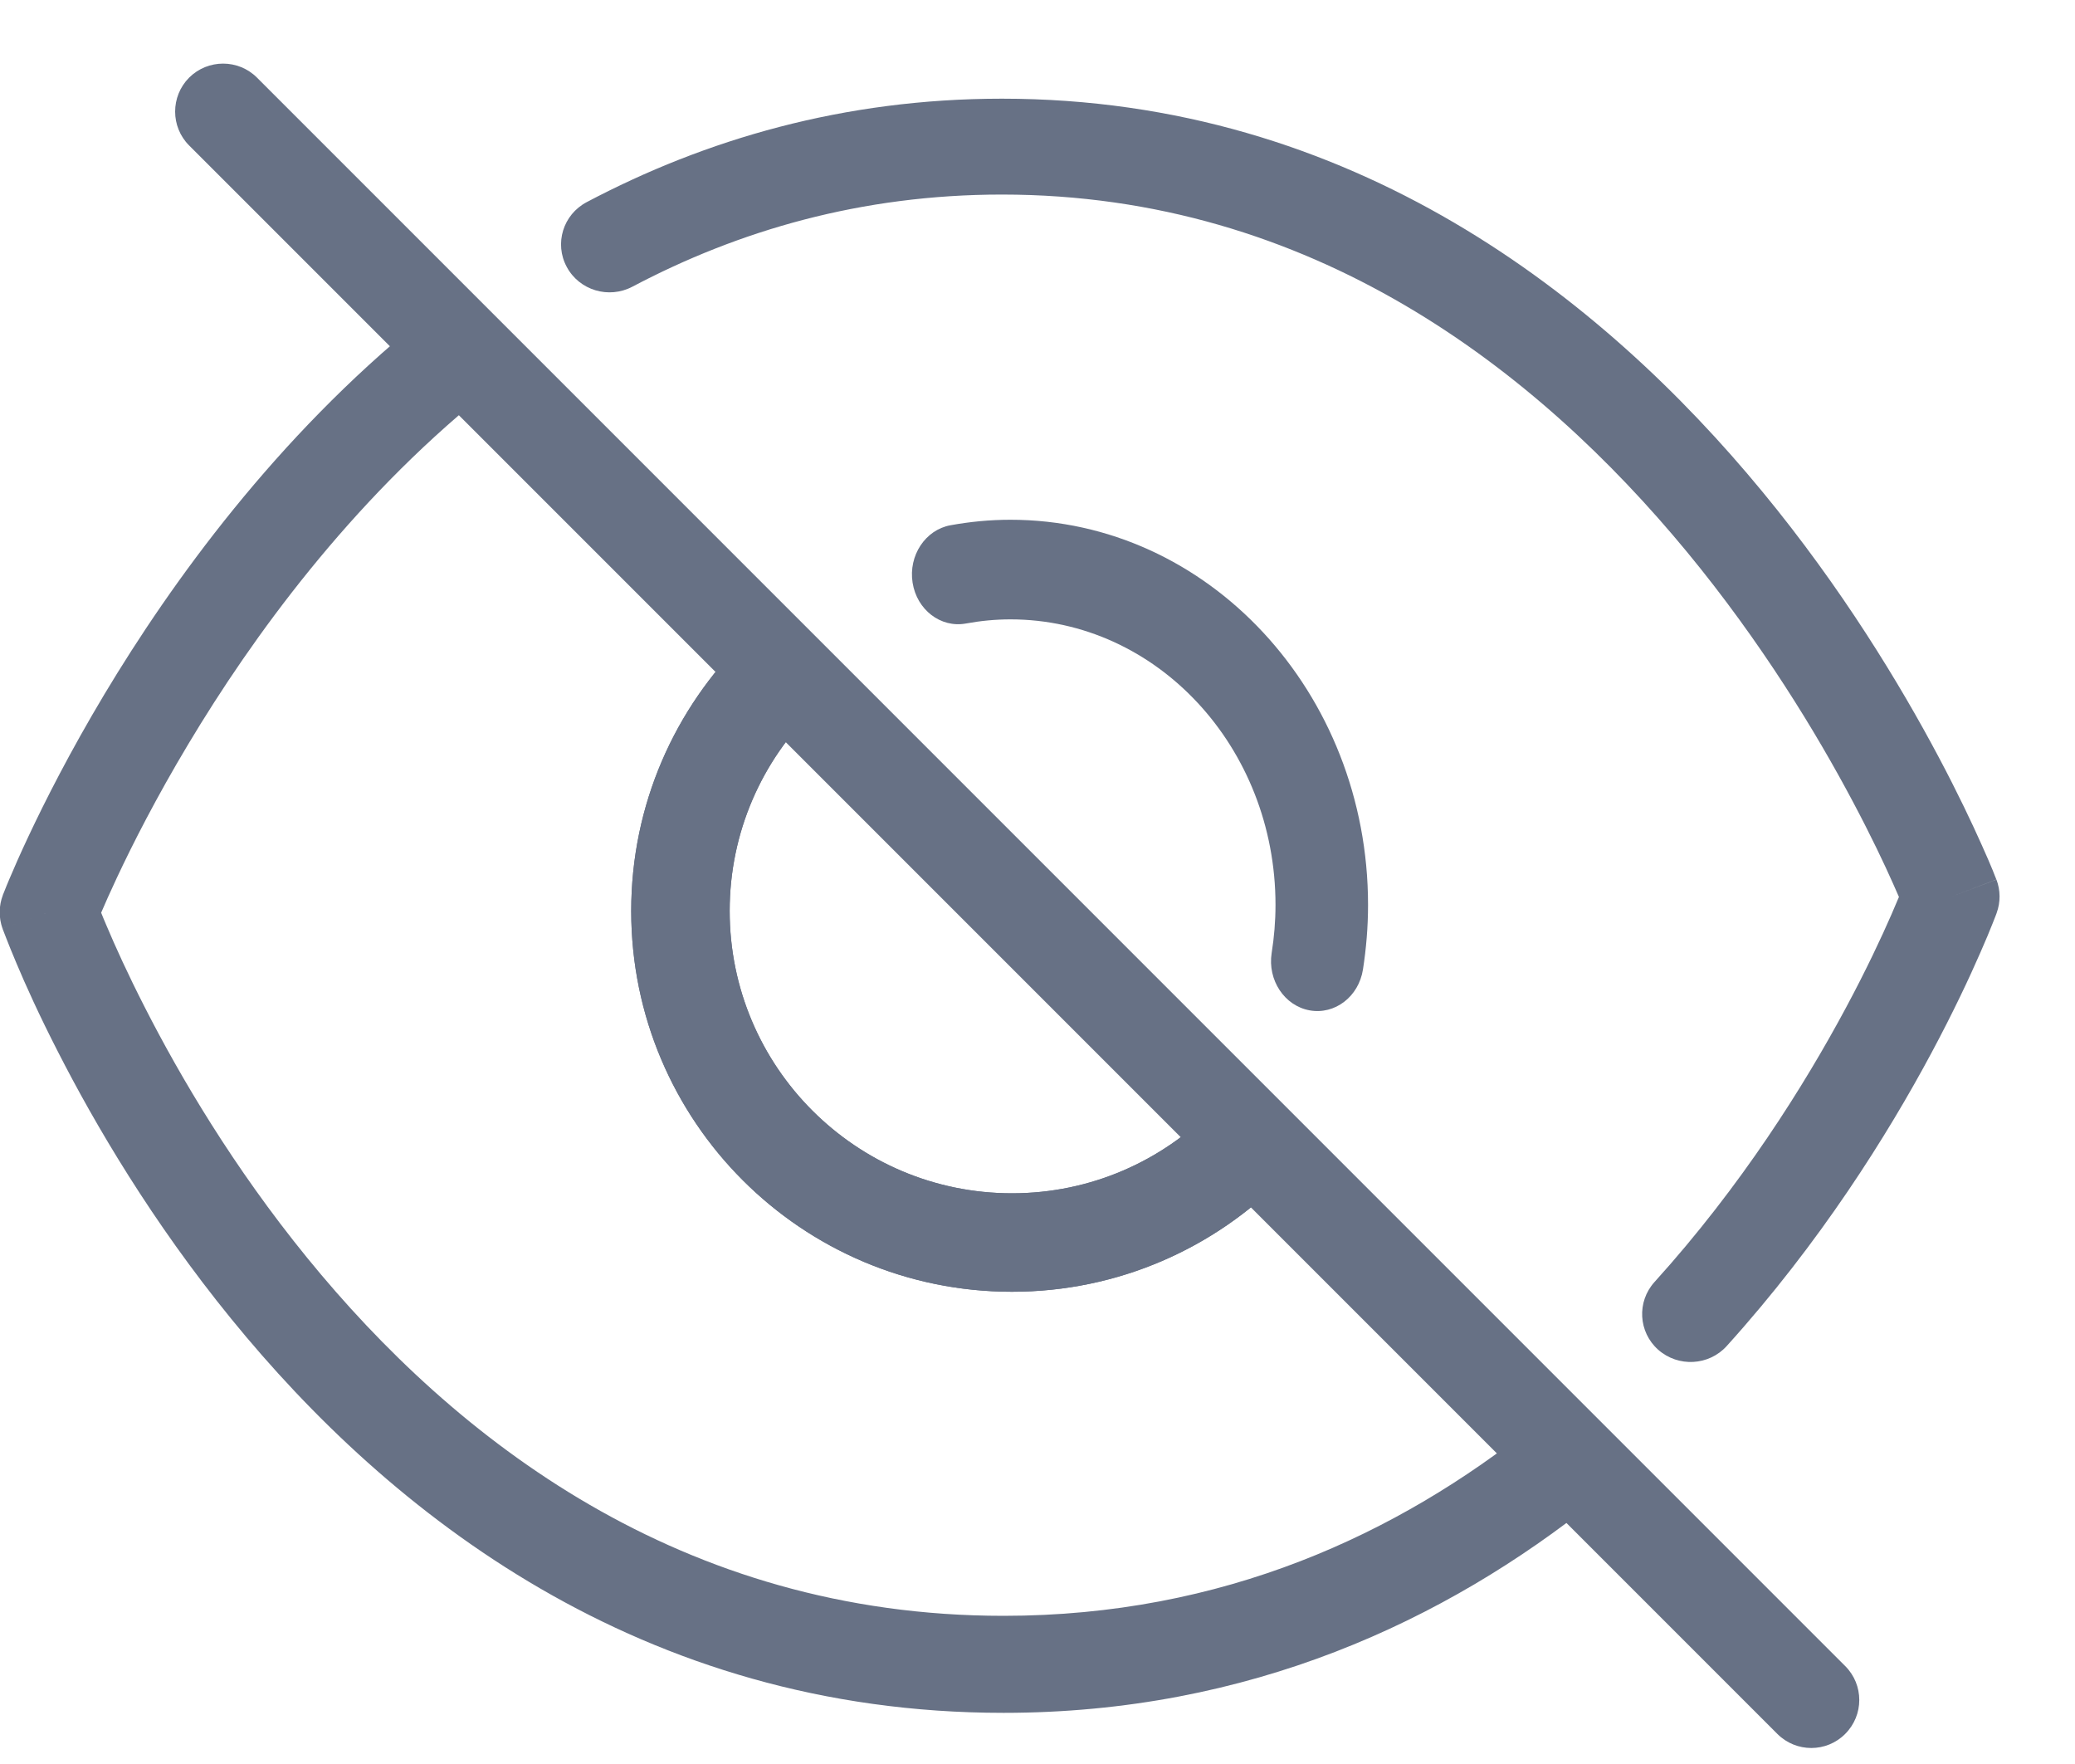<svg width="20" height="17" viewBox="0 0 20 17" fill="none" xmlns="http://www.w3.org/2000/svg">
<path fill-rule="evenodd" clip-rule="evenodd" d="M9.754 11.5C8.252 11.5 7.033 10.282 7.033 8.779C7.033 8.018 7.345 7.332 7.849 6.837C8.036 6.654 8.039 6.353 7.855 6.166C7.672 5.979 7.371 5.976 7.184 6.159C6.506 6.825 6.084 7.752 6.084 8.779C6.084 10.806 7.728 12.449 9.754 12.449C10.78 12.449 11.708 12.027 12.373 11.349C12.557 11.162 12.554 10.861 12.367 10.678C12.18 10.494 11.879 10.497 11.696 10.684C11.201 11.188 10.514 11.5 9.754 11.5Z" fill="#677185"/>
<path fill-rule="evenodd" clip-rule="evenodd" d="M2.228 12.709C3.753 14.583 6.176 16.507 9.672 16.507C12.043 16.507 13.93 15.62 15.378 14.461C15.58 14.299 15.612 14.005 15.449 13.804C15.286 13.603 14.989 13.571 14.787 13.733C13.472 14.785 11.787 15.572 9.672 15.572C6.565 15.572 4.386 13.872 2.96 12.121C2.248 11.247 1.734 10.371 1.398 9.712C1.23 9.384 1.107 9.111 1.027 8.921C1.007 8.874 0.989 8.832 0.975 8.796C1.011 8.712 1.061 8.598 1.127 8.458C1.277 8.138 1.505 7.688 1.815 7.171C2.436 6.133 3.375 4.846 4.653 3.809C4.854 3.646 4.884 3.351 4.719 3.152C4.554 2.952 4.258 2.922 4.056 3.086C2.665 4.215 1.66 5.6 1.005 6.693C0.677 7.241 0.434 7.72 0.273 8.063C0.192 8.235 0.132 8.373 0.091 8.47C0.071 8.518 0.055 8.555 0.045 8.582C0.04 8.595 0.036 8.605 0.033 8.612L0.029 8.621L0.028 8.624L0.028 8.624L0.028 8.625C0.028 8.625 0.028 8.625 0.468 8.791C0.024 8.948 0.024 8.948 0.025 8.948L0.025 8.949L0.025 8.951L0.027 8.956C0.029 8.96 0.031 8.967 0.034 8.974C0.04 8.99 0.048 9.012 0.06 9.041C0.082 9.098 0.115 9.18 0.159 9.284C0.246 9.491 0.378 9.784 0.558 10.135C0.915 10.835 1.464 11.771 2.228 12.709ZM0.468 8.791L0.024 8.948C-0.013 8.843 -0.012 8.729 0.028 8.625L0.468 8.791Z" fill="#677185"/>
<path fill-rule="evenodd" clip-rule="evenodd" d="M15.983 13.008C16.176 13.178 16.471 13.162 16.643 12.972C17.546 11.973 18.195 10.934 18.617 10.146C18.828 9.752 18.984 9.418 19.087 9.182C19.139 9.064 19.178 8.97 19.204 8.904C19.217 8.872 19.227 8.846 19.234 8.828C19.237 8.819 19.24 8.812 19.242 8.807L19.244 8.801L19.245 8.799L19.245 8.799L19.245 8.798C19.245 8.798 19.245 8.798 18.806 8.641C19.243 8.477 19.242 8.476 19.242 8.476L19.242 8.474L19.239 8.469C19.238 8.464 19.235 8.458 19.232 8.451C19.226 8.435 19.217 8.413 19.206 8.385C19.182 8.328 19.148 8.246 19.101 8.143C19.009 7.937 18.872 7.646 18.686 7.296C18.316 6.599 17.754 5.668 16.984 4.735C15.448 2.873 13.041 0.951 9.657 0.951C8.131 0.951 6.798 1.344 5.655 1.948C5.427 2.068 5.341 2.348 5.463 2.573C5.584 2.798 5.867 2.883 6.095 2.763C7.117 2.223 8.3 1.875 9.657 1.875C12.647 1.875 14.814 3.567 16.26 5.319C16.98 6.192 17.51 7.068 17.859 7.726C18.034 8.055 18.163 8.328 18.247 8.517C18.269 8.565 18.287 8.607 18.303 8.644C18.283 8.692 18.259 8.749 18.23 8.815C18.135 9.032 17.99 9.343 17.791 9.714C17.393 10.456 16.786 11.428 15.947 12.355C15.775 12.545 15.791 12.838 15.983 13.008ZM18.806 8.641L19.243 8.477C19.282 8.58 19.283 8.694 19.245 8.798L18.806 8.641Z" fill="#677185"/>
<path fill-rule="evenodd" clip-rule="evenodd" d="M12.623 9.737C12.866 9.781 13.096 9.605 13.137 9.343C13.168 9.143 13.186 8.935 13.186 8.721C13.186 6.672 11.643 5.009 9.739 5.009C9.54 5.009 9.348 5.028 9.161 5.062C8.919 5.106 8.755 5.354 8.796 5.615C8.837 5.877 9.067 6.053 9.309 6.009C9.451 5.983 9.594 5.969 9.739 5.969C11.15 5.969 12.294 7.202 12.294 8.721C12.294 8.878 12.281 9.032 12.257 9.184C12.216 9.445 12.38 9.693 12.623 9.737Z" fill="#677185"/>
<path fill-rule="evenodd" clip-rule="evenodd" d="M6.084 8.779C6.084 10.806 7.727 12.449 9.754 12.449C10.78 12.449 11.708 12.027 12.373 11.349C12.557 11.162 12.554 10.861 12.367 10.678C12.18 10.494 11.879 10.497 11.696 10.684C11.201 11.188 10.515 11.5 9.754 11.5C8.251 11.5 7.033 10.282 7.033 8.779C7.033 8.019 7.345 7.332 7.849 6.837C8.036 6.654 8.039 6.353 7.855 6.166C7.672 5.979 7.371 5.976 7.184 6.159C6.506 6.825 6.084 7.753 6.084 8.779Z" fill="#677185"/>
<path fill-rule="evenodd" clip-rule="evenodd" d="M17.785 16.71C17.966 16.529 17.966 16.237 17.785 16.056L2.477 0.748C2.297 0.568 2.004 0.568 1.823 0.748C1.643 0.929 1.643 1.222 1.823 1.402L17.131 16.71C17.312 16.891 17.605 16.891 17.785 16.71Z" fill="#677185"/>
</svg>
